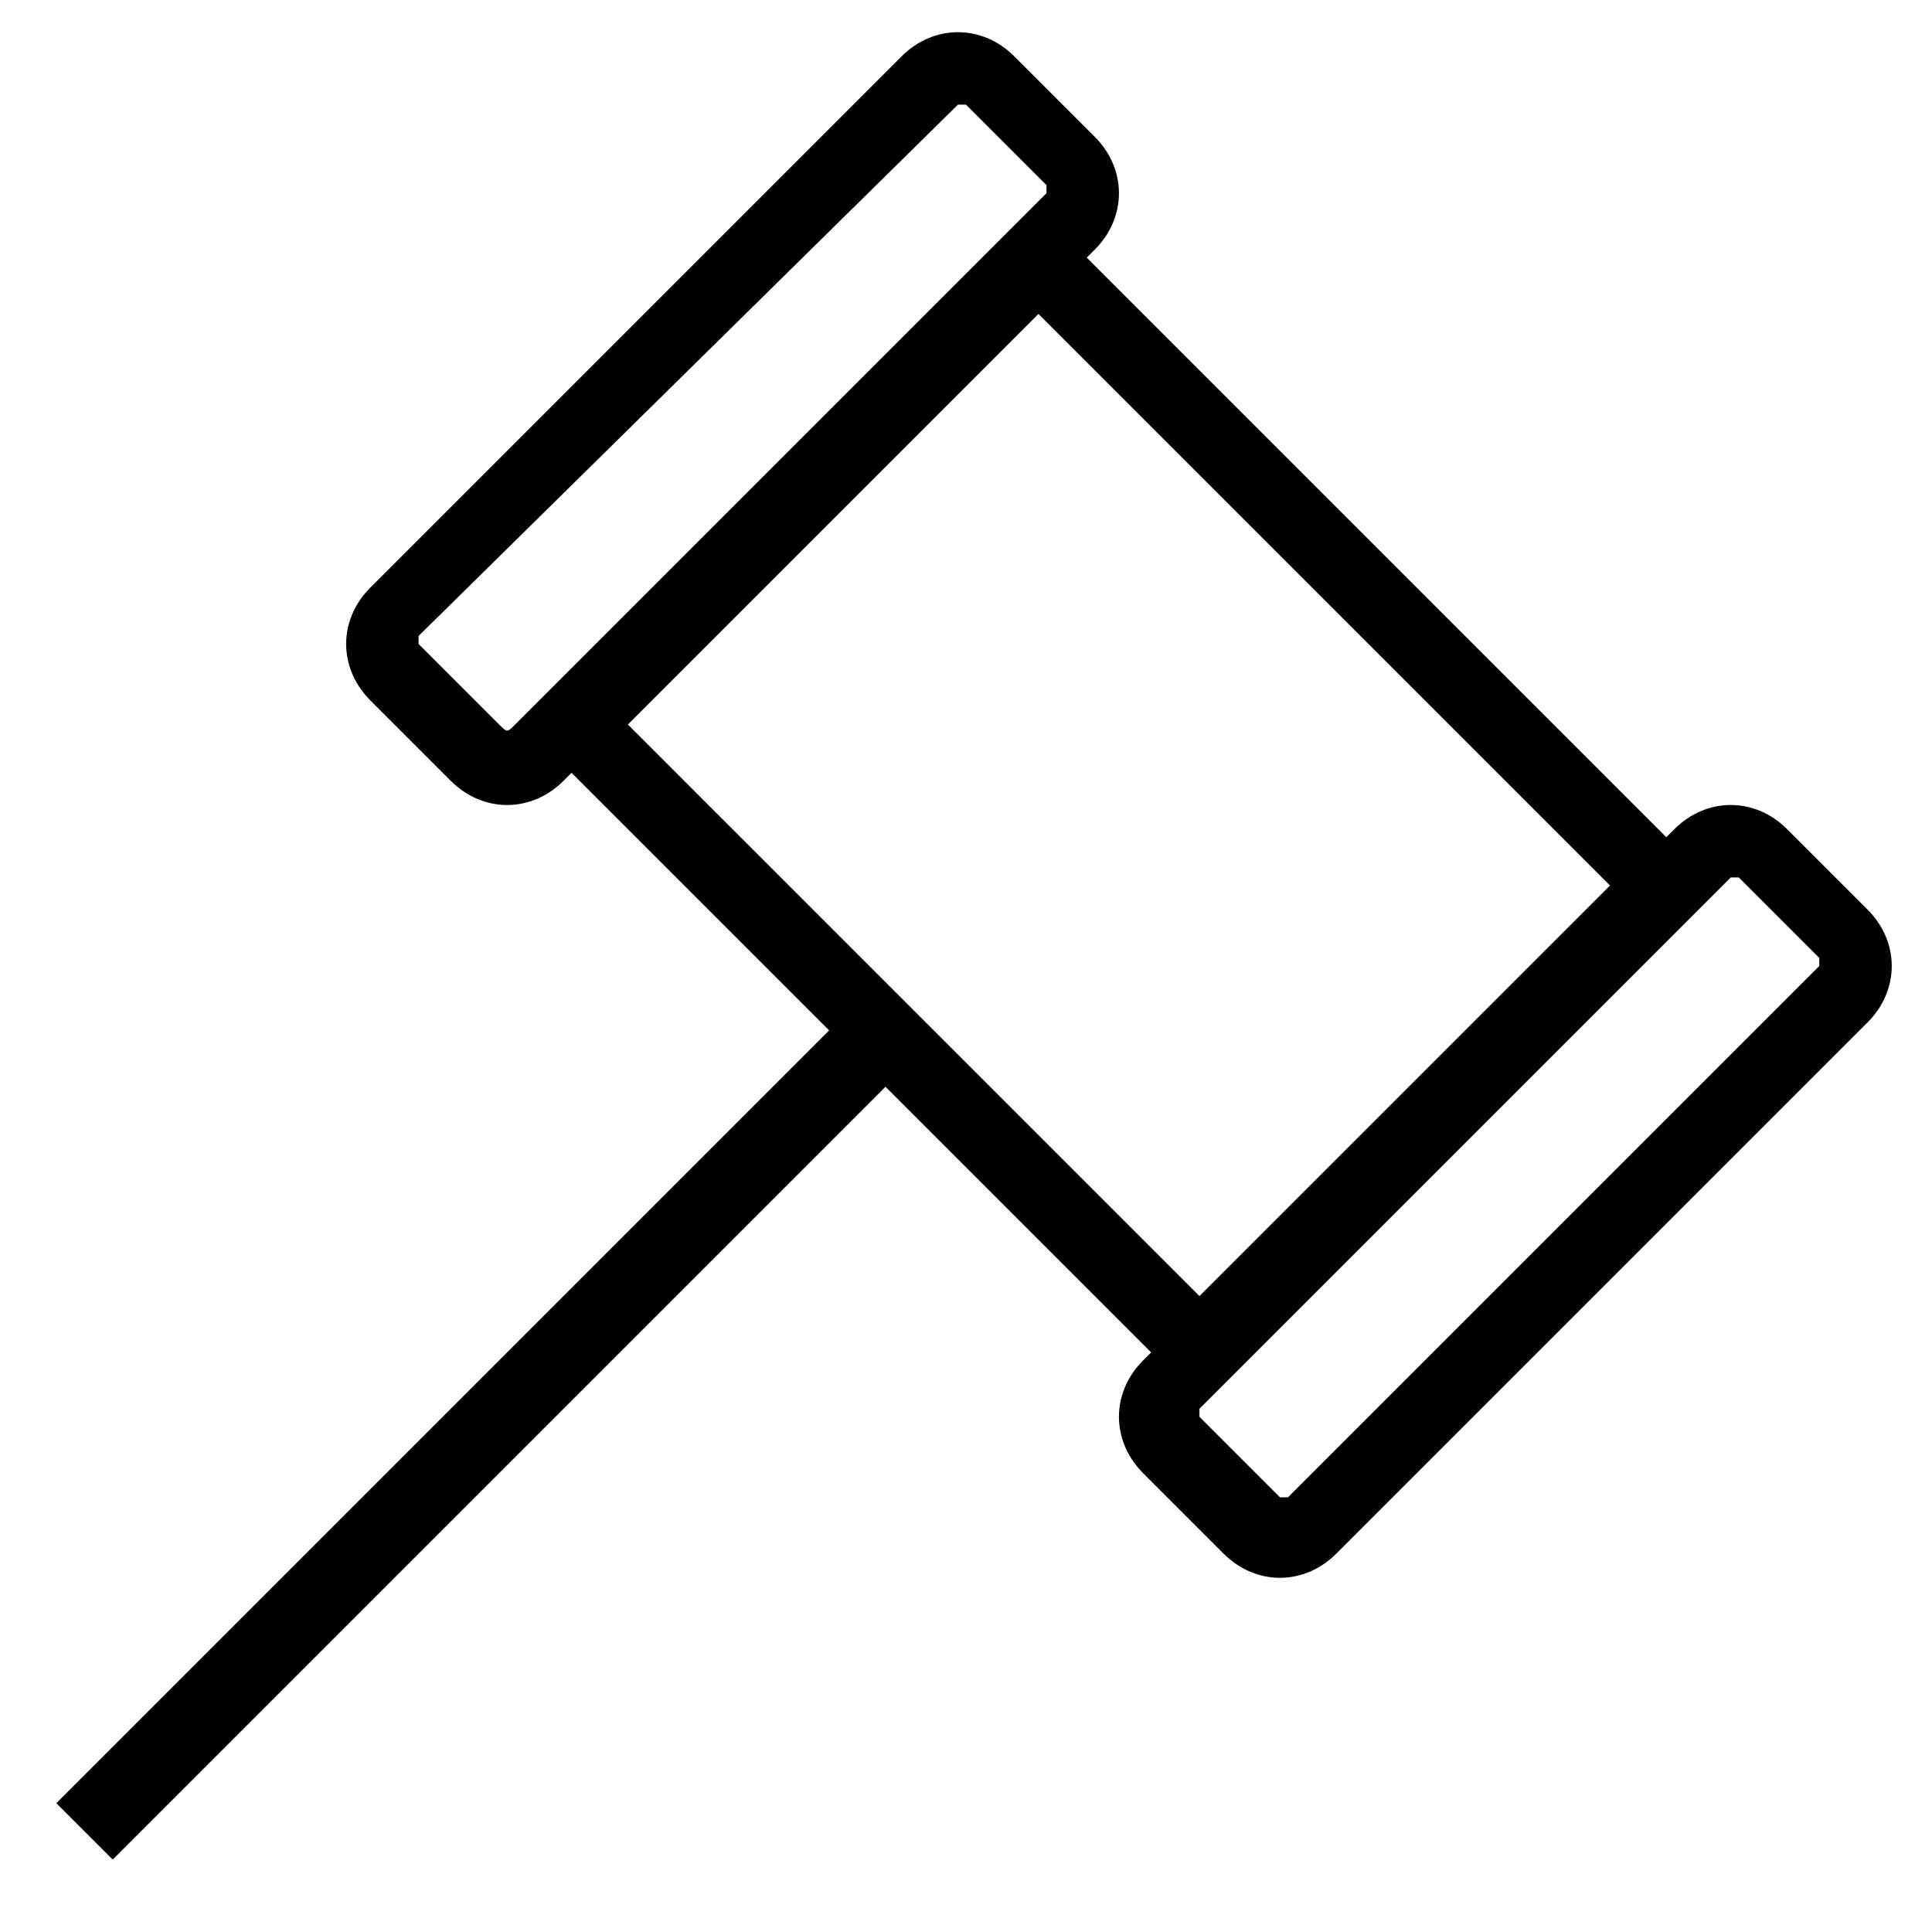 <?xml version="1.0" encoding="utf-8"?>
<!-- Generator: Adobe Illustrator 20.0.0, SVG Export Plug-In . SVG Version: 6.00 Build 0)  -->
<svg version="1.1" id="Layer_1" xmlns="http://www.w3.org/2000/svg" xmlns:xlink="http://www.w3.org/1999/xlink" x="0px" y="0px"
	  viewBox="0 0 24 24"   xml:space="preserve">
 
<path class="st0" d="M10.3,12.8l0.7,0.7l-9.6,9.6l-0.7-0.7L10.3,12.8z M23.2,12.7l-6.6,6.6c-0.4,0.4-1,0.4-1.4,0l-1-1
	c-0.4-0.4-0.4-1,0-1.4l0.1-0.1L7.1,9.6L7,9.7c-0.4,0.4-1,0.4-1.4,0l-1-1c-0.4-0.4-0.4-1,0-1.4l6.6-6.6c0.4-0.4,1-0.4,1.4,0l1,1
	c0.4,0.4,0.4,1,0,1.4l-0.1,0.1l7.2,7.2l0.1-0.1c0.4-0.4,1-0.4,1.4,0l1,1C23.6,11.7,23.6,12.3,23.2,12.7z M6.4,9L13,2.4
	c0,0,0-0.1,0-0.1l-1-1c0,0-0.1,0-0.1,0L5.2,7.9c0,0,0,0.1,0,0.1l1,1C6.3,9.1,6.3,9.1,6.4,9z M7.8,9l7.1,7.1L20,11l-7.1-7.1L7.8,9z
	 M22.6,11.9l-1-1c0,0-0.1,0-0.1,0l-6.6,6.6c0,0,0,0.1,0,0.1l1,1c0,0,0.1,0,0.1,0l6.6-6.6C22.6,12,22.6,12,22.6,11.9z"/>
</svg>
